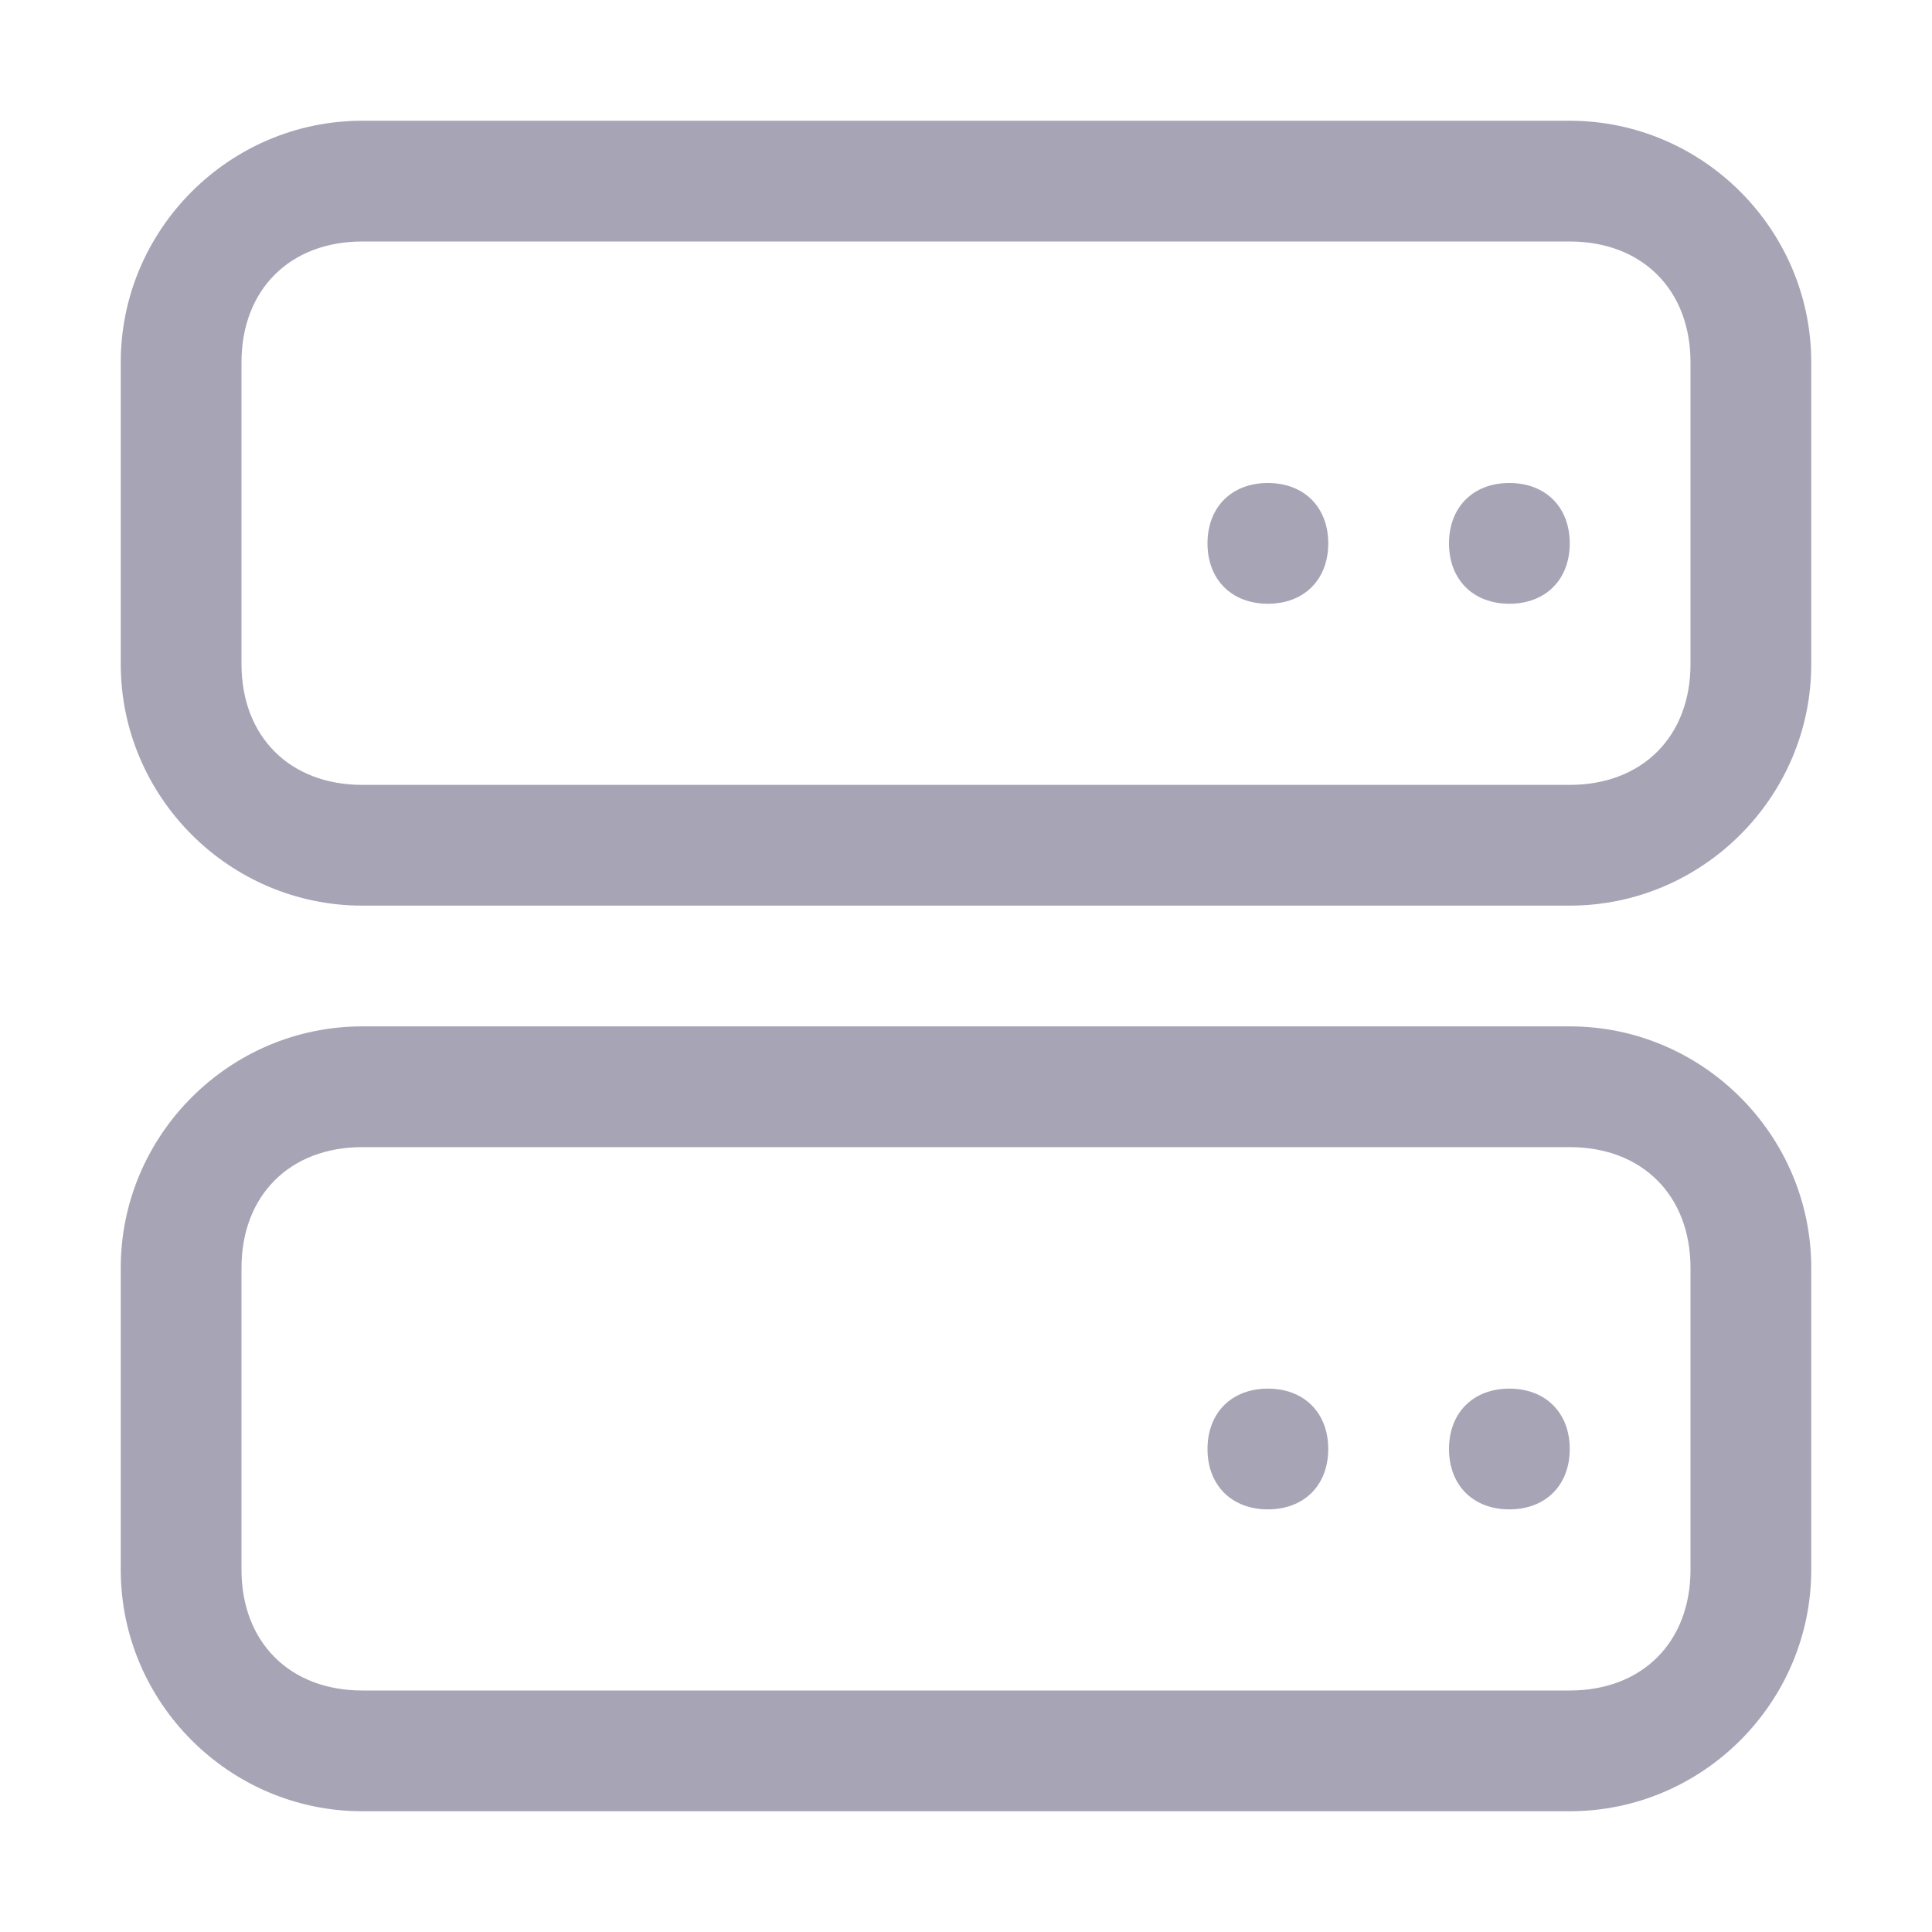 <?xml version="1.0" encoding="utf-8"?>
<!-- Generator: Adobe Illustrator 26.0.3, SVG Export Plug-In . SVG Version: 6.00 Build 0)  -->
<svg version="1.1" id="Layer_1" xmlns="http://www.w3.org/2000/svg" xmlns:xlink="http://www.w3.org/1999/xlink" x="0px" y="0px"
	 viewBox="0 0 16 16" style="enable-background:new 0 0 16 16;" xml:space="preserve">
<style type="text/css">
	.st0{fill-rule:evenodd;clip-rule:evenodd;fill:#A7A4B5;}
</style>
<path class="st0" d="M3,2h10c0.6,0,1,0.4,1,1v2.5c0,0.6-0.4,1-1,1H3c-0.6,0-1-0.4-1-1V3C2,2.4,2.4,2,3,2z M1,3c0-1.1,0.9-2,2-2h10
	c1.1,0,2,0.9,2,2v2.5c0,1.1-0.9,2-2,2H3c-1.1,0-2-0.9-2-2V3z M3,9.5h10c0.6,0,1,0.4,1,1V13c0,0.6-0.4,1-1,1H3c-0.6,0-1-0.4-1-1v-2.5
	C2,9.9,2.4,9.5,3,9.5z M1,10.5c0-1.1,0.9-2,2-2h10c1.1,0,2,0.9,2,2V13c0,1.1-0.9,2-2,2H3c-1.1,0-2-0.9-2-2V10.5z M13,4.5
	C13,4.8,12.8,5,12.5,5S12,4.8,12,4.5S12.2,4,12.5,4S13,4.2,13,4.5z M12.5,12.5c0.3,0,0.5-0.2,0.5-0.5s-0.2-0.5-0.5-0.5
	S12,11.7,12,12S12.2,12.5,12.5,12.5z M11,4.5C11,4.8,10.8,5,10.5,5S10,4.8,10,4.5S10.2,4,10.5,4S11,4.2,11,4.5z M10.5,12.5
	c0.3,0,0.5-0.2,0.5-0.5s-0.2-0.5-0.5-0.5S10,11.7,10,12S10.2,12.5,10.5,12.5z"/>
</svg>
